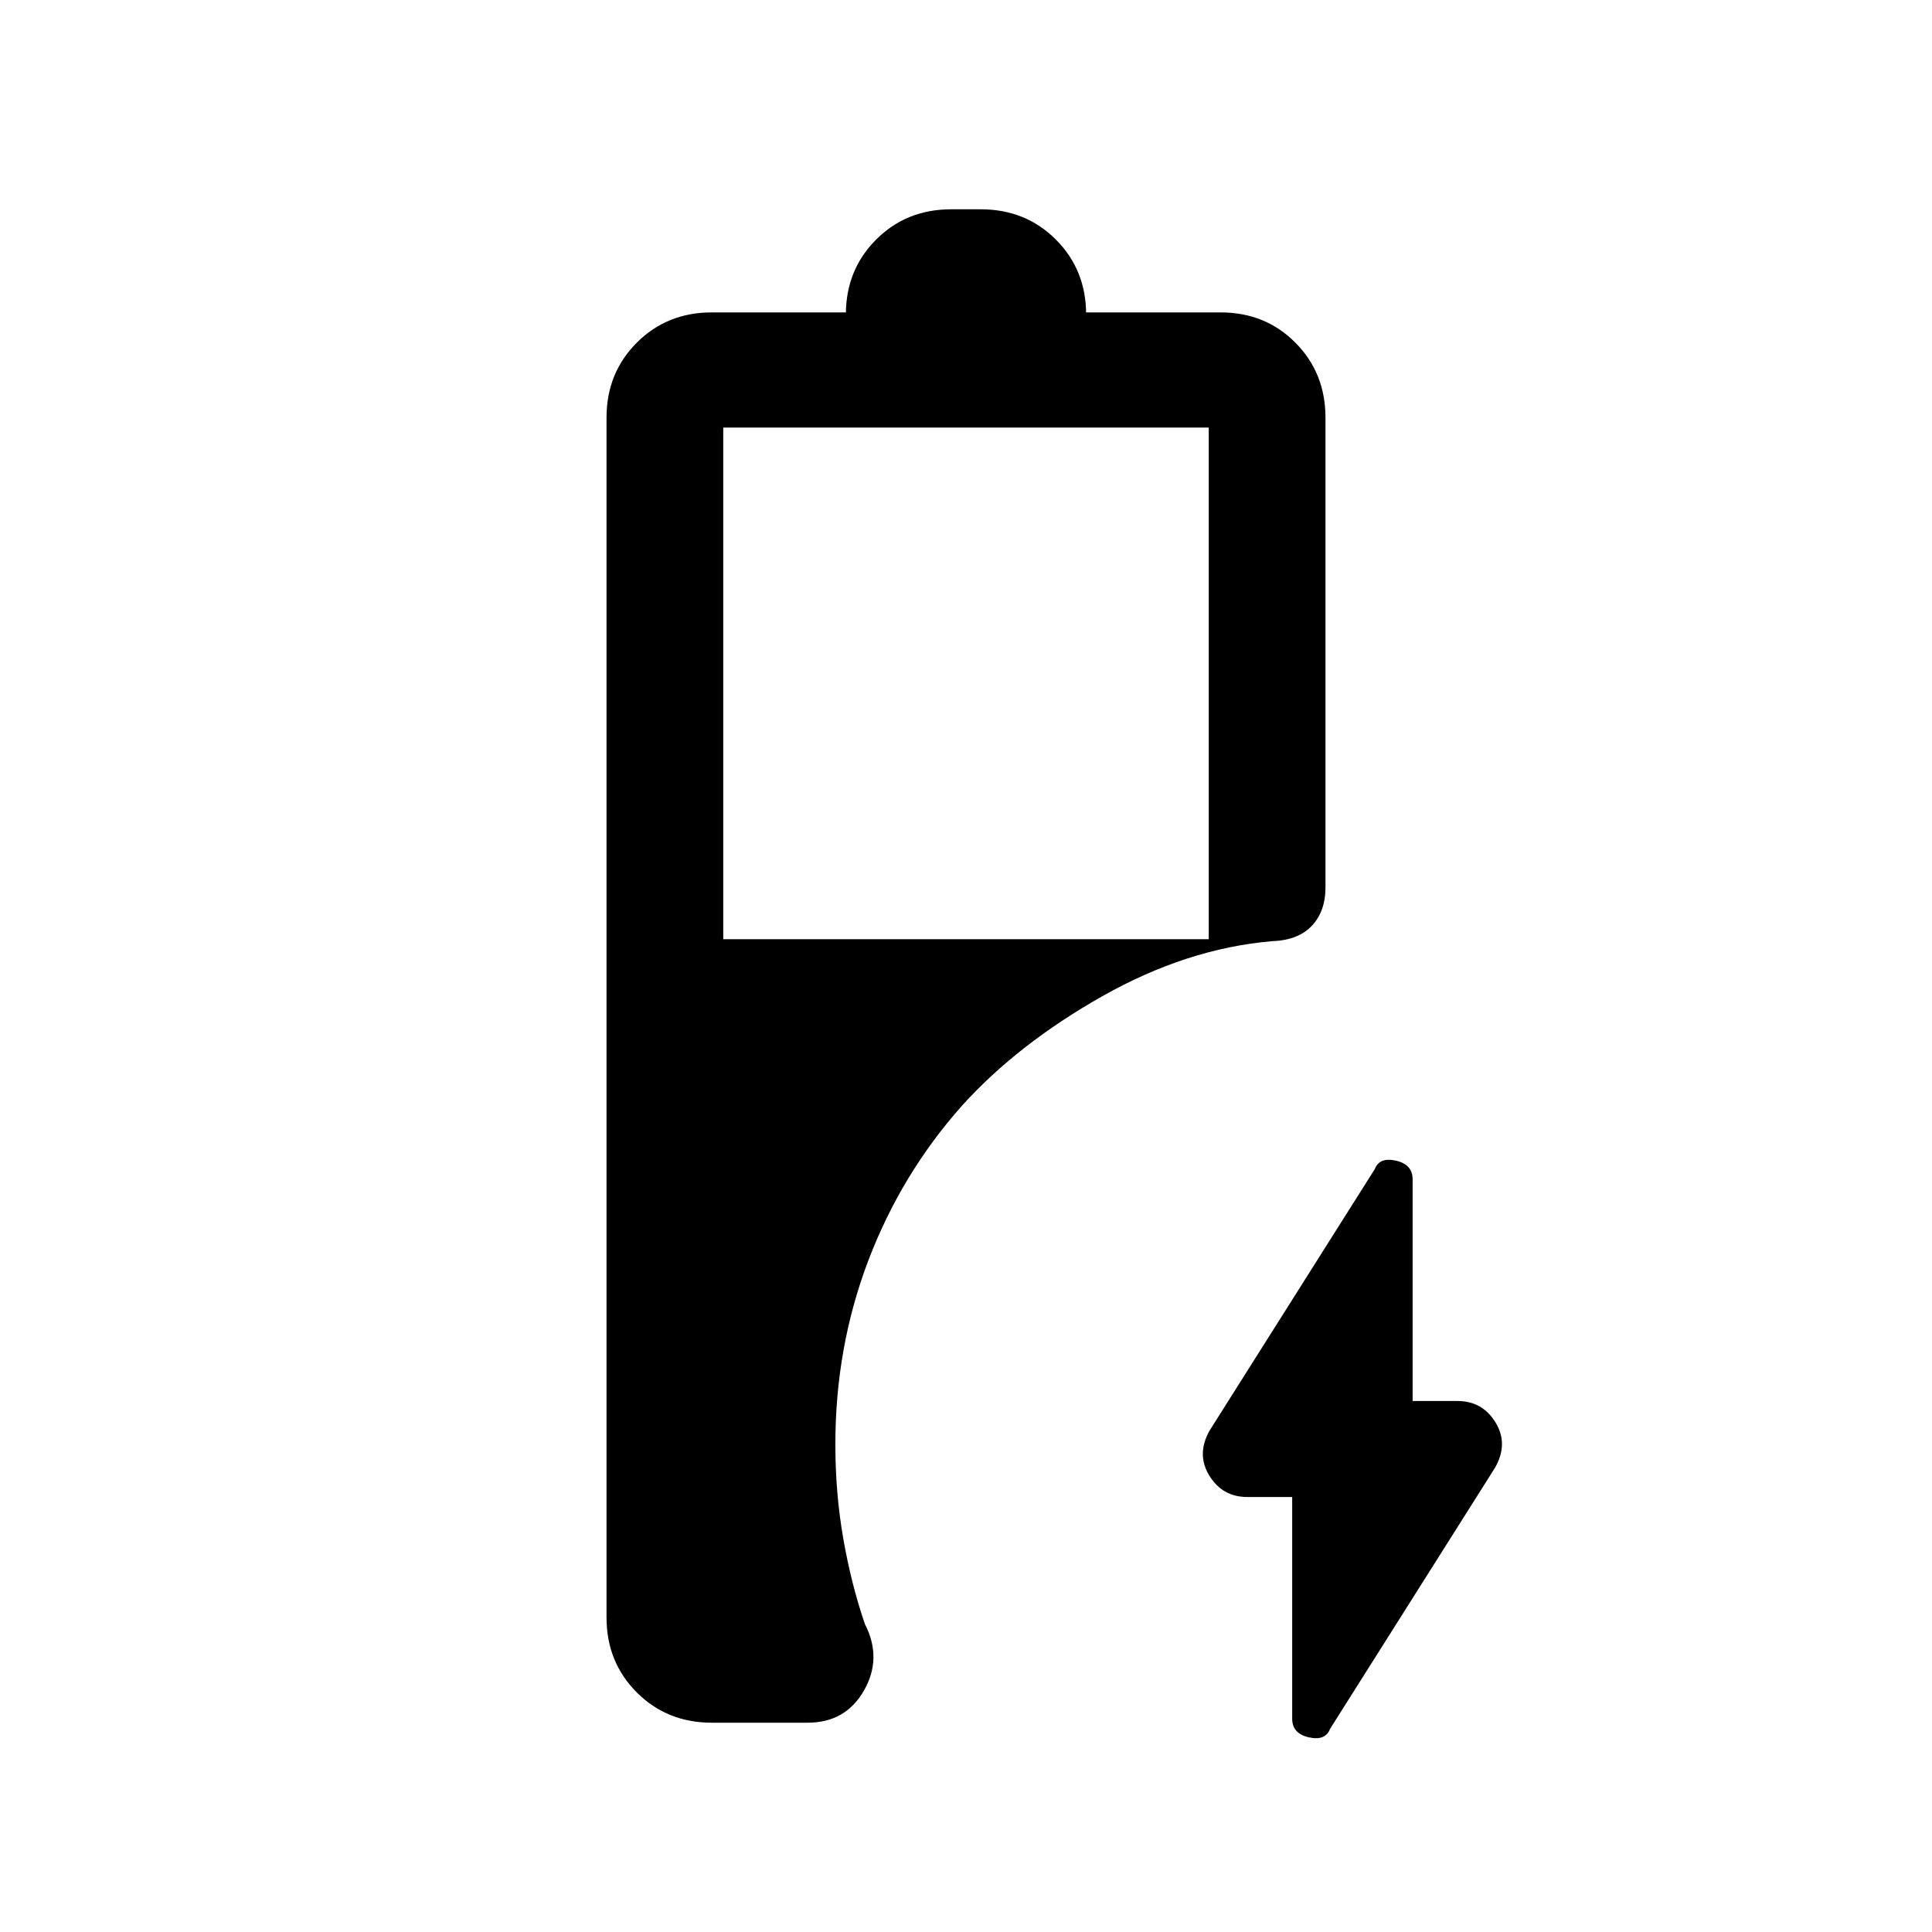 <svg xmlns="http://www.w3.org/2000/svg" height="20" viewBox="0 -960 960 960" width="20"><path d="M359.38-493.31h241.24v-254.23H359.38v254.23Zm282.7 277.16h-22.31q-12.35 0-18.87-10.63-6.52-10.63.18-22.44l82.03-129.86q2.35-6.07 10.58-4.18 8.23 1.9 8.23 9.22v110.19h22.31q12.35 0 18.87 10.63 6.52 10.63-.18 22.44l-82.03 129.86q-2.35 6.07-10.58 4.18-8.23-1.9-8.23-9.22v-110.19ZM353.69-104q-22.23 0-37.27-15.04-15.04-15.04-15.04-37.27v-596.15q0-22.23 15.04-37.27 15.04-15.04 37.27-15.04h66.62v1.08q0-22.23 15.04-37.27Q450.38-856 472.62-856h14.76q22.24 0 37.27 15.04 15.04 15.04 15.04 37.27v-1.08h66.78q22.26 0 37.2 15.04 14.95 15.04 14.95 37.27v233.39q0 11.95-6.81 19.12-6.81 7.18-19.71 7.61-42.41 3.65-84.37 27.36-41.97 23.71-69.66 54.32-30.23 33.97-46.61 77.02t-16.38 91.33q0 24.17 3.92 46.73 3.92 22.56 10.77 42.58 8.69 16.92-.44 32.96Q420.2-104 401.31-104h-47.62Z"/></svg>